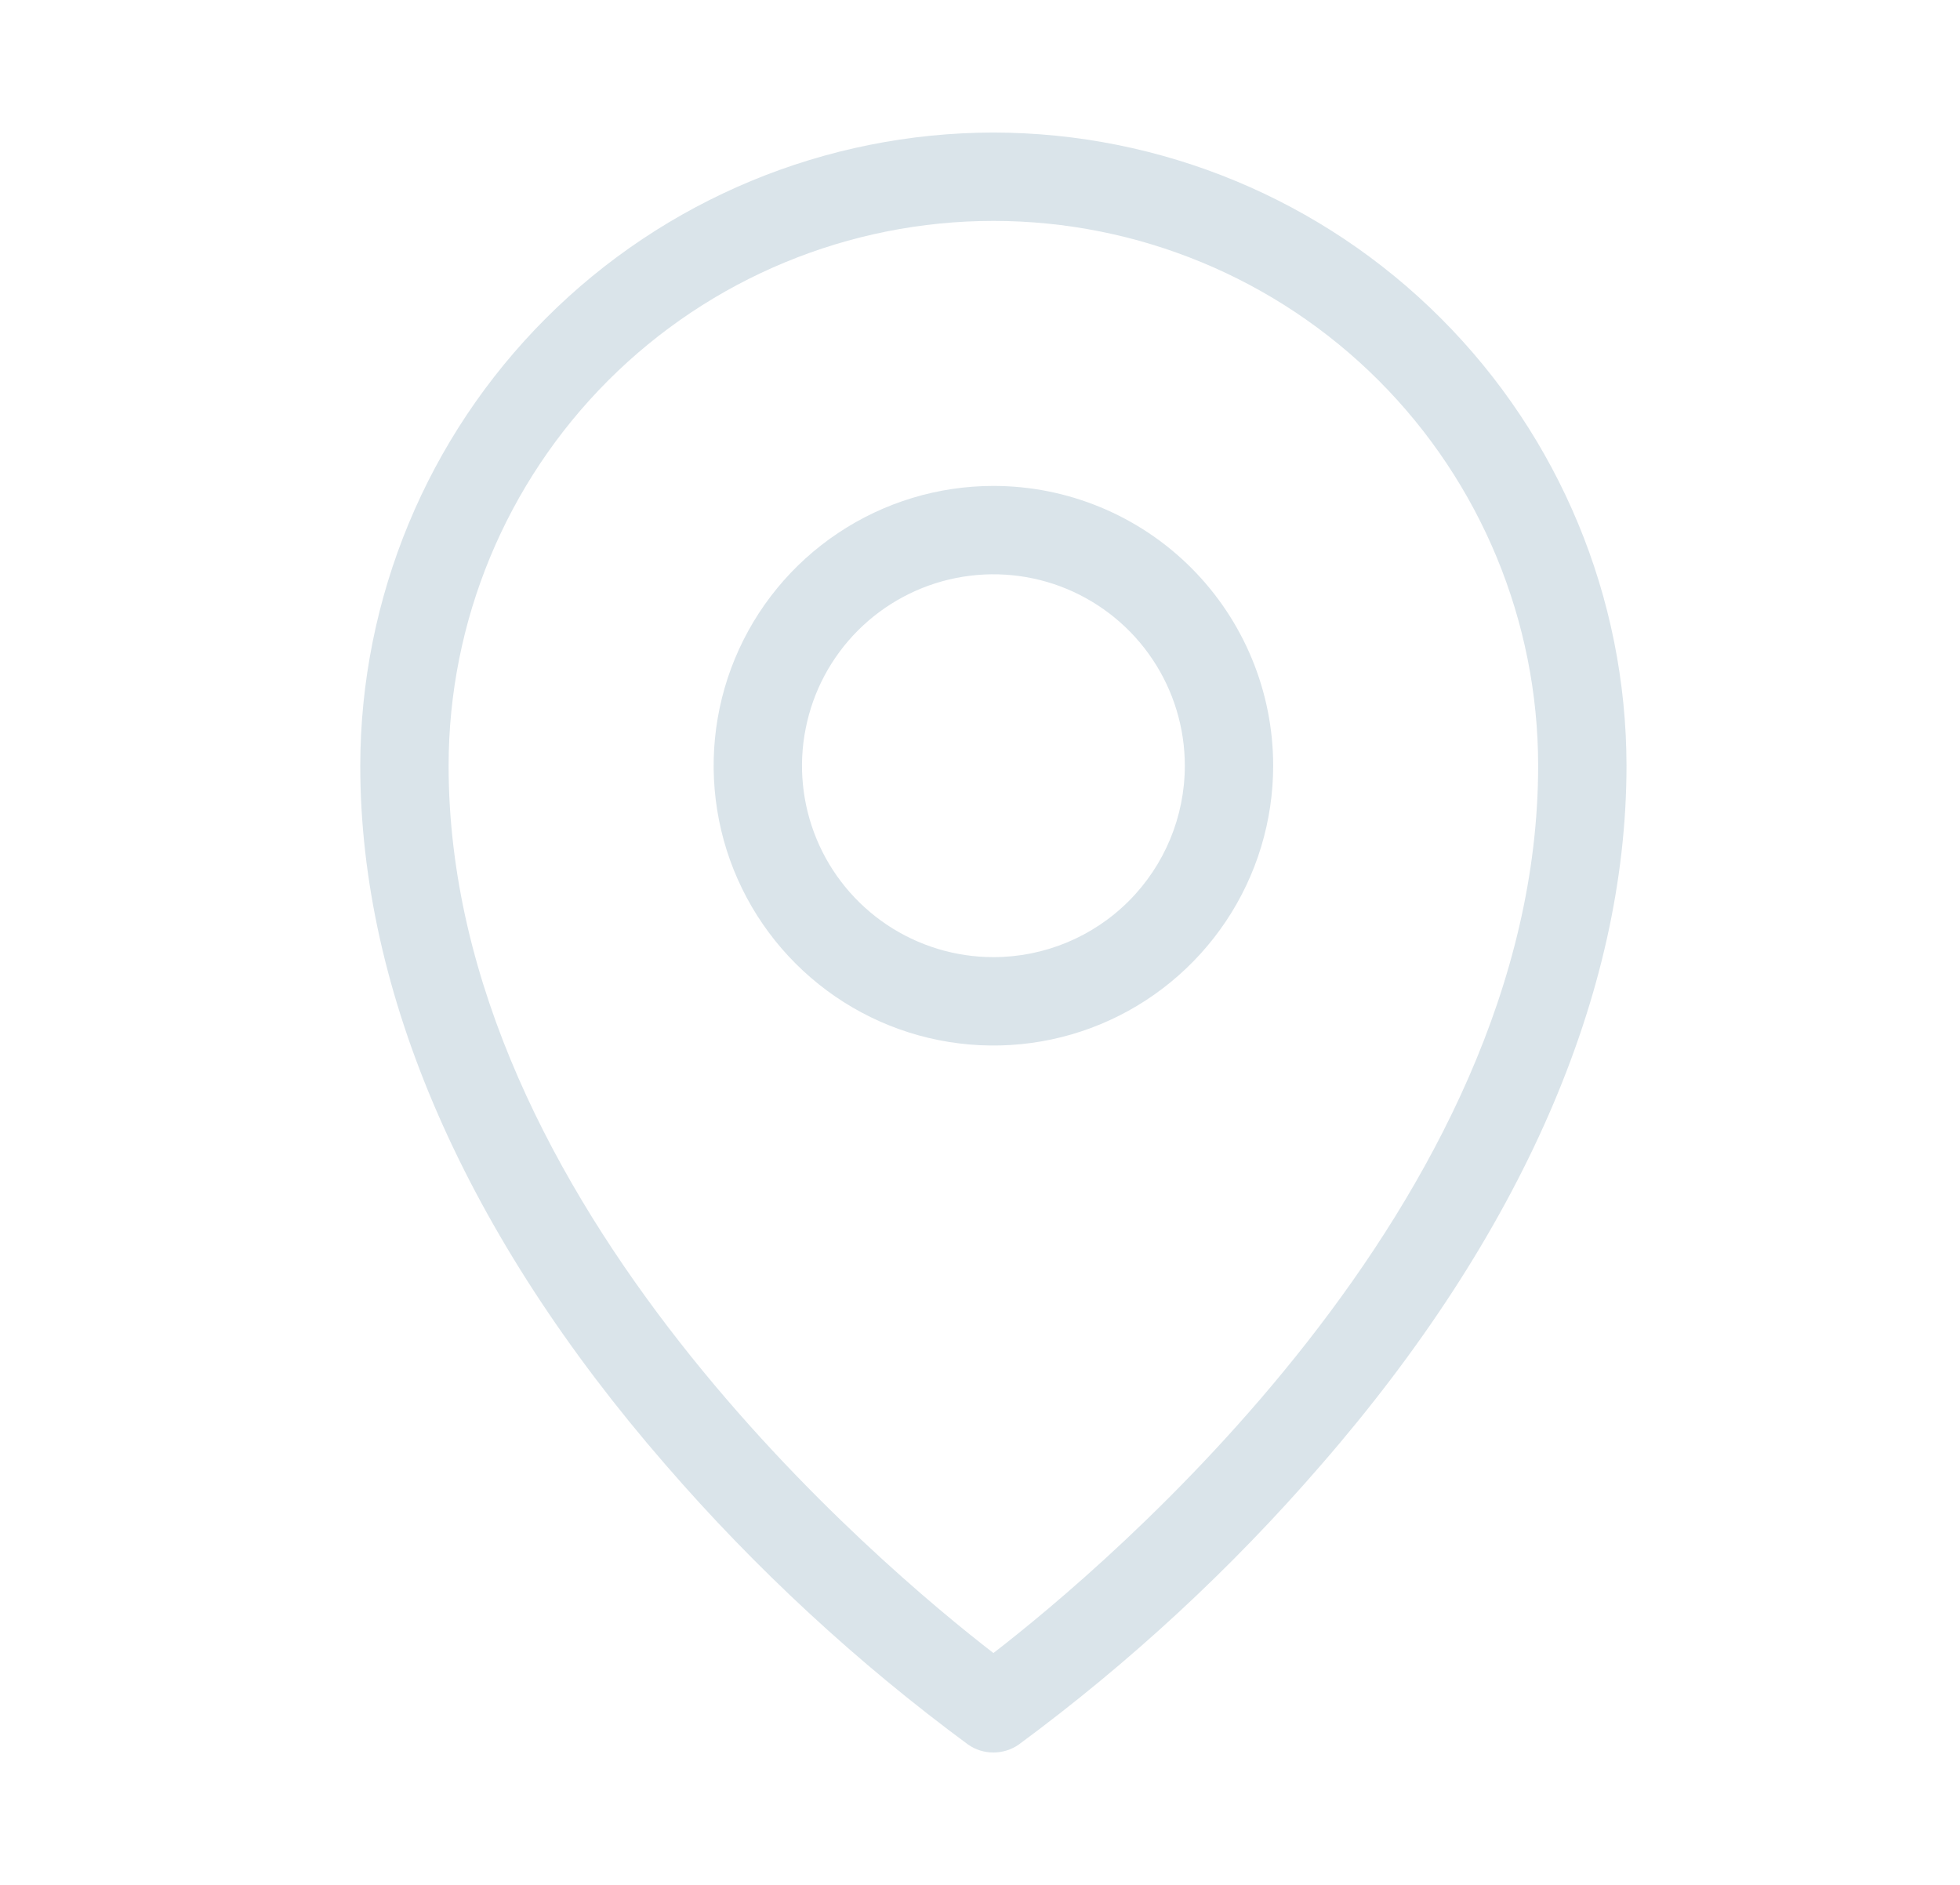 <svg width="26" height="25" viewBox="0 0 26 25" fill="none" xmlns="http://www.w3.org/2000/svg">
<path d="M13.178 6.445C12.444 6.445 11.726 6.663 11.116 7.071C10.506 7.478 10.03 8.058 9.749 8.736C9.468 9.414 9.395 10.16 9.538 10.88C9.681 11.6 10.035 12.261 10.554 12.78C11.073 13.299 11.734 13.653 12.454 13.796C13.174 13.939 13.92 13.866 14.598 13.585C15.276 13.304 15.855 12.828 16.263 12.218C16.671 11.608 16.889 10.89 16.889 10.156C16.889 9.172 16.498 8.228 15.802 7.532C15.106 6.836 14.162 6.445 13.178 6.445ZM13.178 12.695C12.676 12.695 12.185 12.546 11.767 12.267C11.35 11.988 11.024 11.592 10.832 11.128C10.64 10.664 10.589 10.153 10.688 9.661C10.785 9.168 11.027 8.716 11.382 8.361C11.737 8.006 12.19 7.764 12.682 7.666C13.175 7.568 13.685 7.618 14.149 7.81C14.613 8.003 15.01 8.328 15.289 8.746C15.568 9.163 15.717 9.654 15.717 10.156C15.717 10.83 15.449 11.476 14.973 11.952C14.497 12.428 13.851 12.695 13.178 12.695ZM13.178 1.758C10.951 1.76 8.816 2.646 7.242 4.221C5.668 5.795 4.782 7.93 4.779 10.156C4.779 13.175 6.18 16.381 8.829 19.428C10.025 20.81 11.371 22.054 12.842 23.139C12.94 23.208 13.057 23.244 13.178 23.244C13.298 23.244 13.415 23.208 13.514 23.139C14.985 22.054 16.331 20.81 17.526 19.428C20.176 16.381 21.576 13.178 21.576 10.156C21.574 7.93 20.688 5.795 19.113 4.221C17.539 2.646 15.404 1.76 13.178 1.758ZM13.178 21.925C11.713 20.794 5.951 15.979 5.951 10.156C5.951 8.24 6.713 6.402 8.068 5.046C9.423 3.691 11.261 2.93 13.178 2.93C15.094 2.93 16.932 3.691 18.288 5.046C19.643 6.402 20.404 8.24 20.404 10.156C20.404 15.979 14.643 20.794 13.178 21.925Z" fill="#DAE4EA"/>
</svg>
